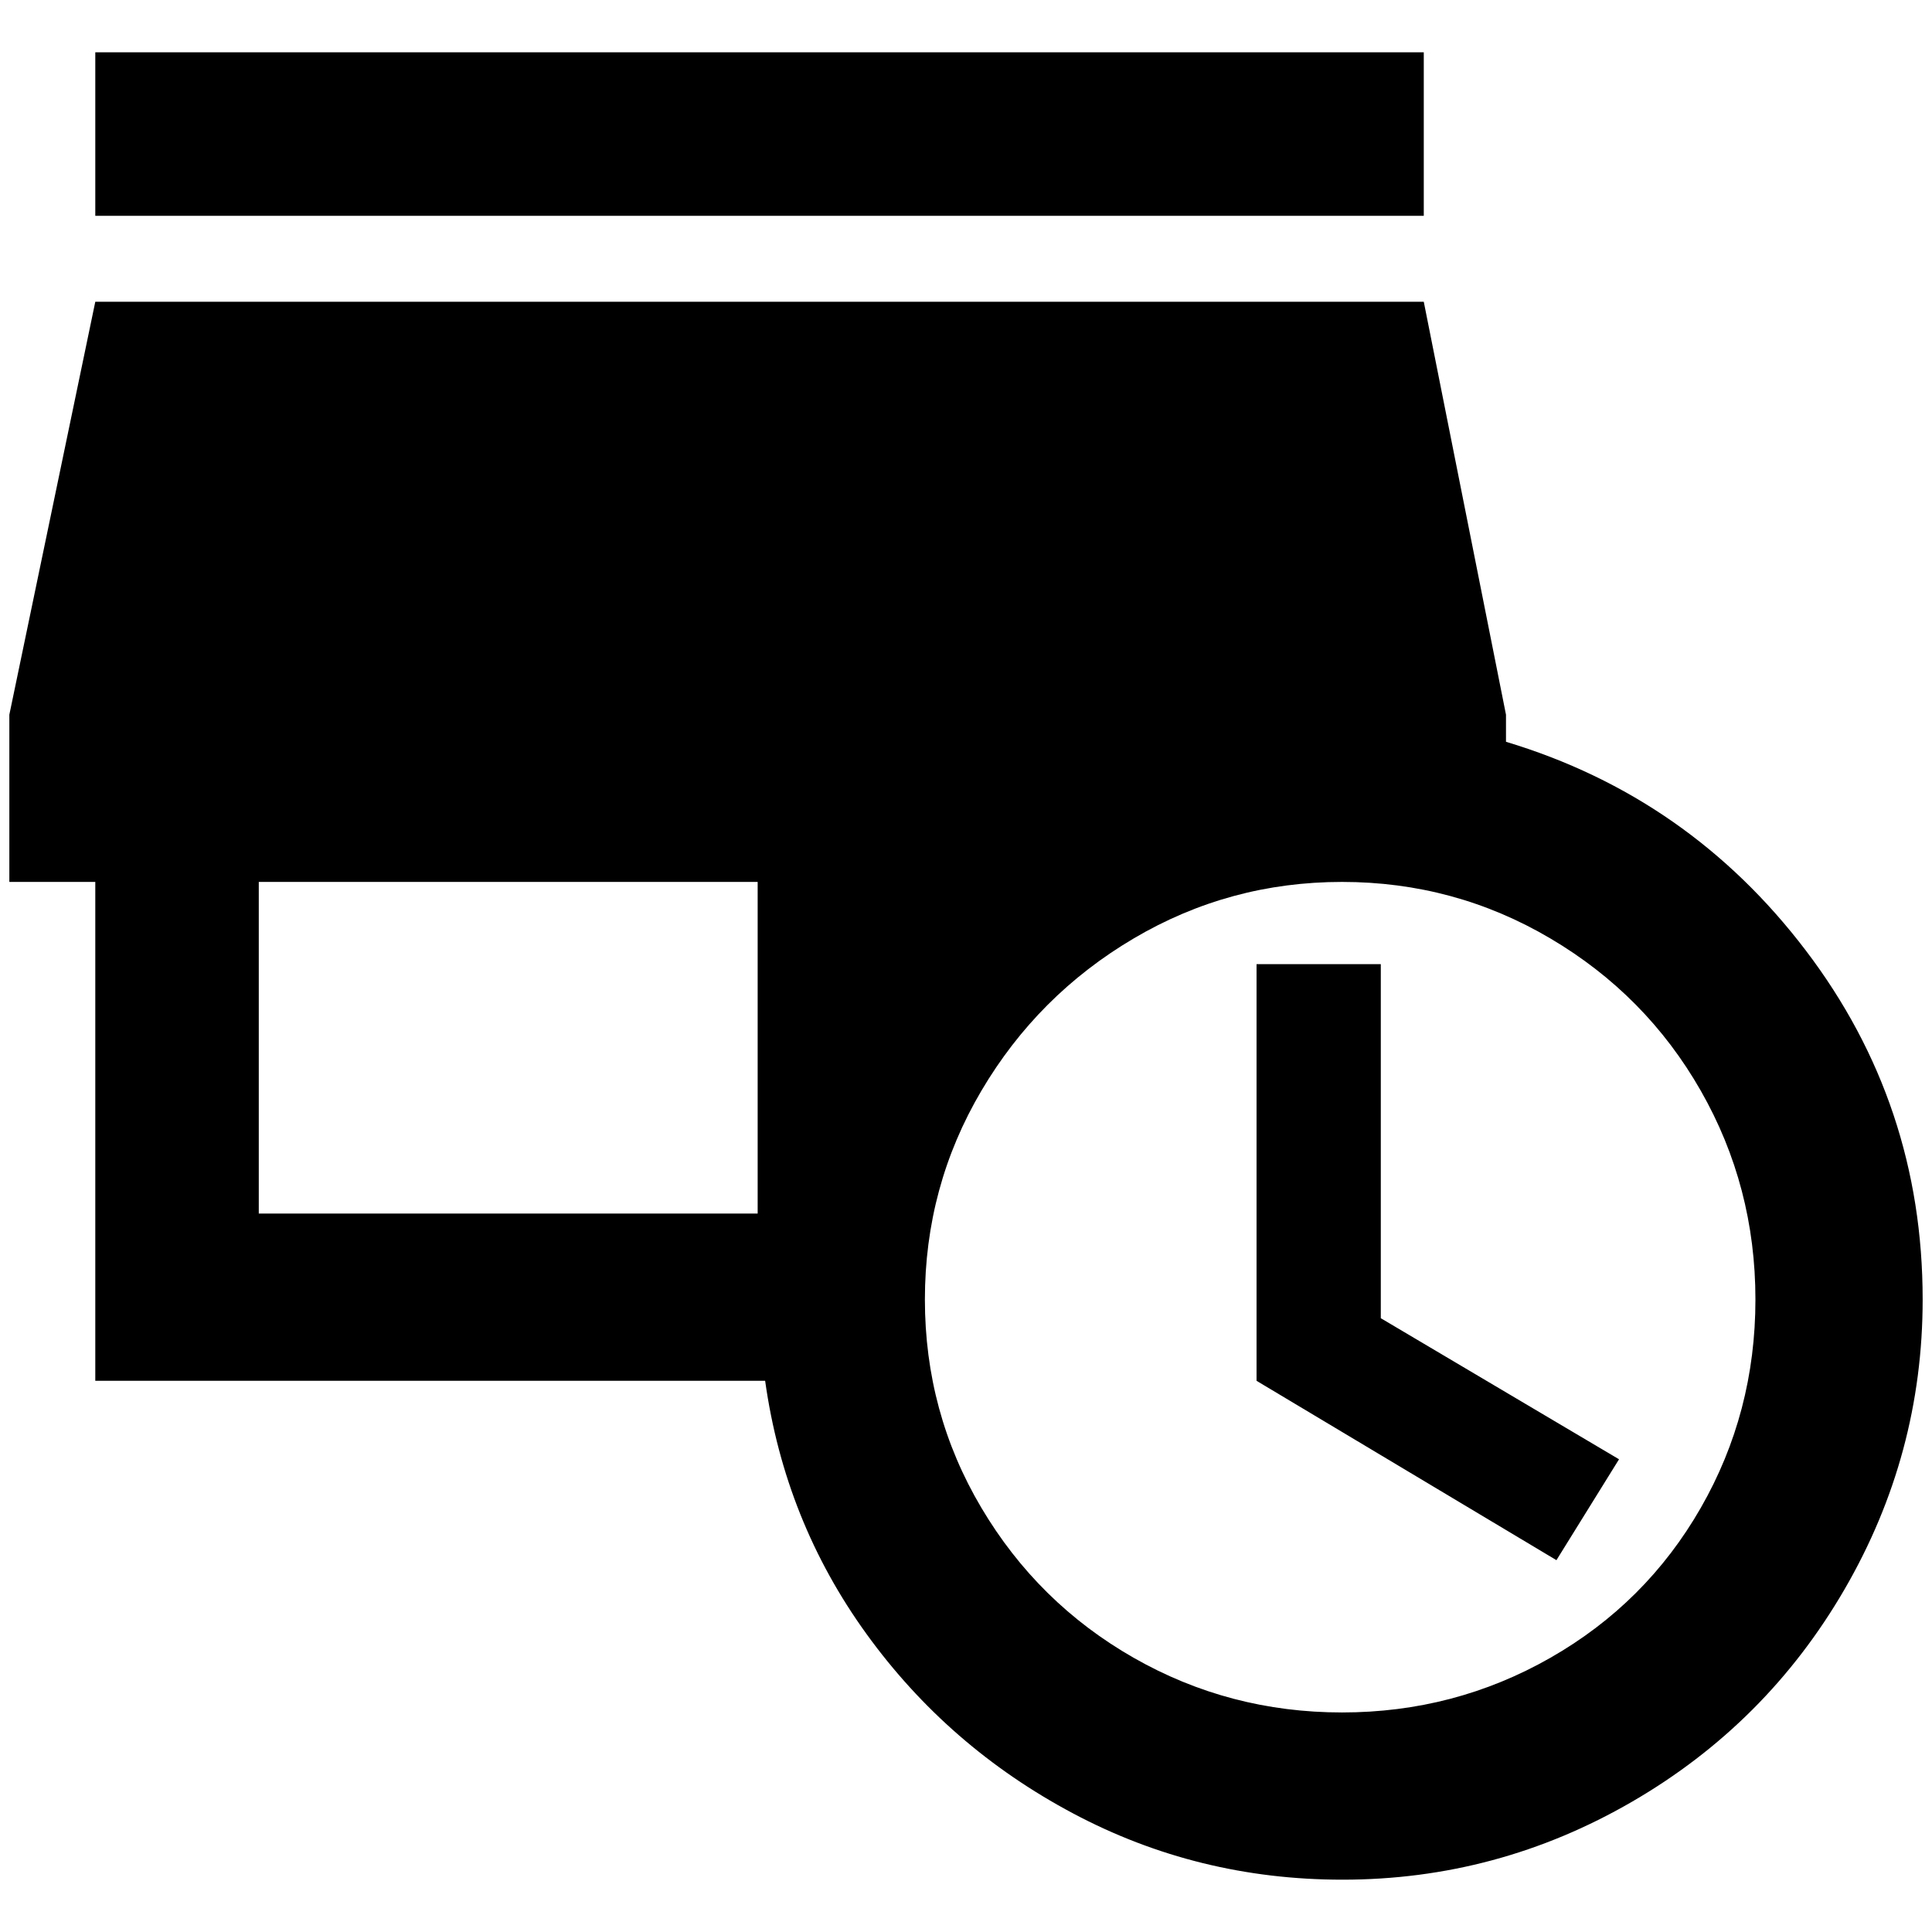 <?xml version="1.0" standalone="no"?>
<!DOCTYPE svg PUBLIC "-//W3C//DTD SVG 1.1//EN" "http://www.w3.org/Graphics/SVG/1.1/DTD/svg11.dtd" >
<svg xmlns="http://www.w3.org/2000/svg" xmlns:xlink="http://www.w3.org/1999/xlink" version="1.1" width="2048" height="2048" viewBox="-10 0 2068 2048">
   <path fill="currentColor"
d="M1514 221h-1422v-175h1422v175zM1468 1022h-133v446l321 192l67 -108l-255 -151v-379zM2048 1381q0 166 -83.5 310t-227.5 227.5t-310 83.5q-155 0 -288.5 -71t-221 -192t-108.5 -271h-717v-534h-92v-179l92 -442h1422l88 442v29q196 59 321 223.5t125 373.5zM267 1289
h534v-355h-534v355zM1869 1381q0 -121 -58.5 -223.5t-161 -163t-223 -60.5t-223 60.5t-163 163t-60.5 223.5t60.5 223t163 160.5t223 58.5t223 -58.5t161 -160.5t58.5 -223z" />
</svg>
